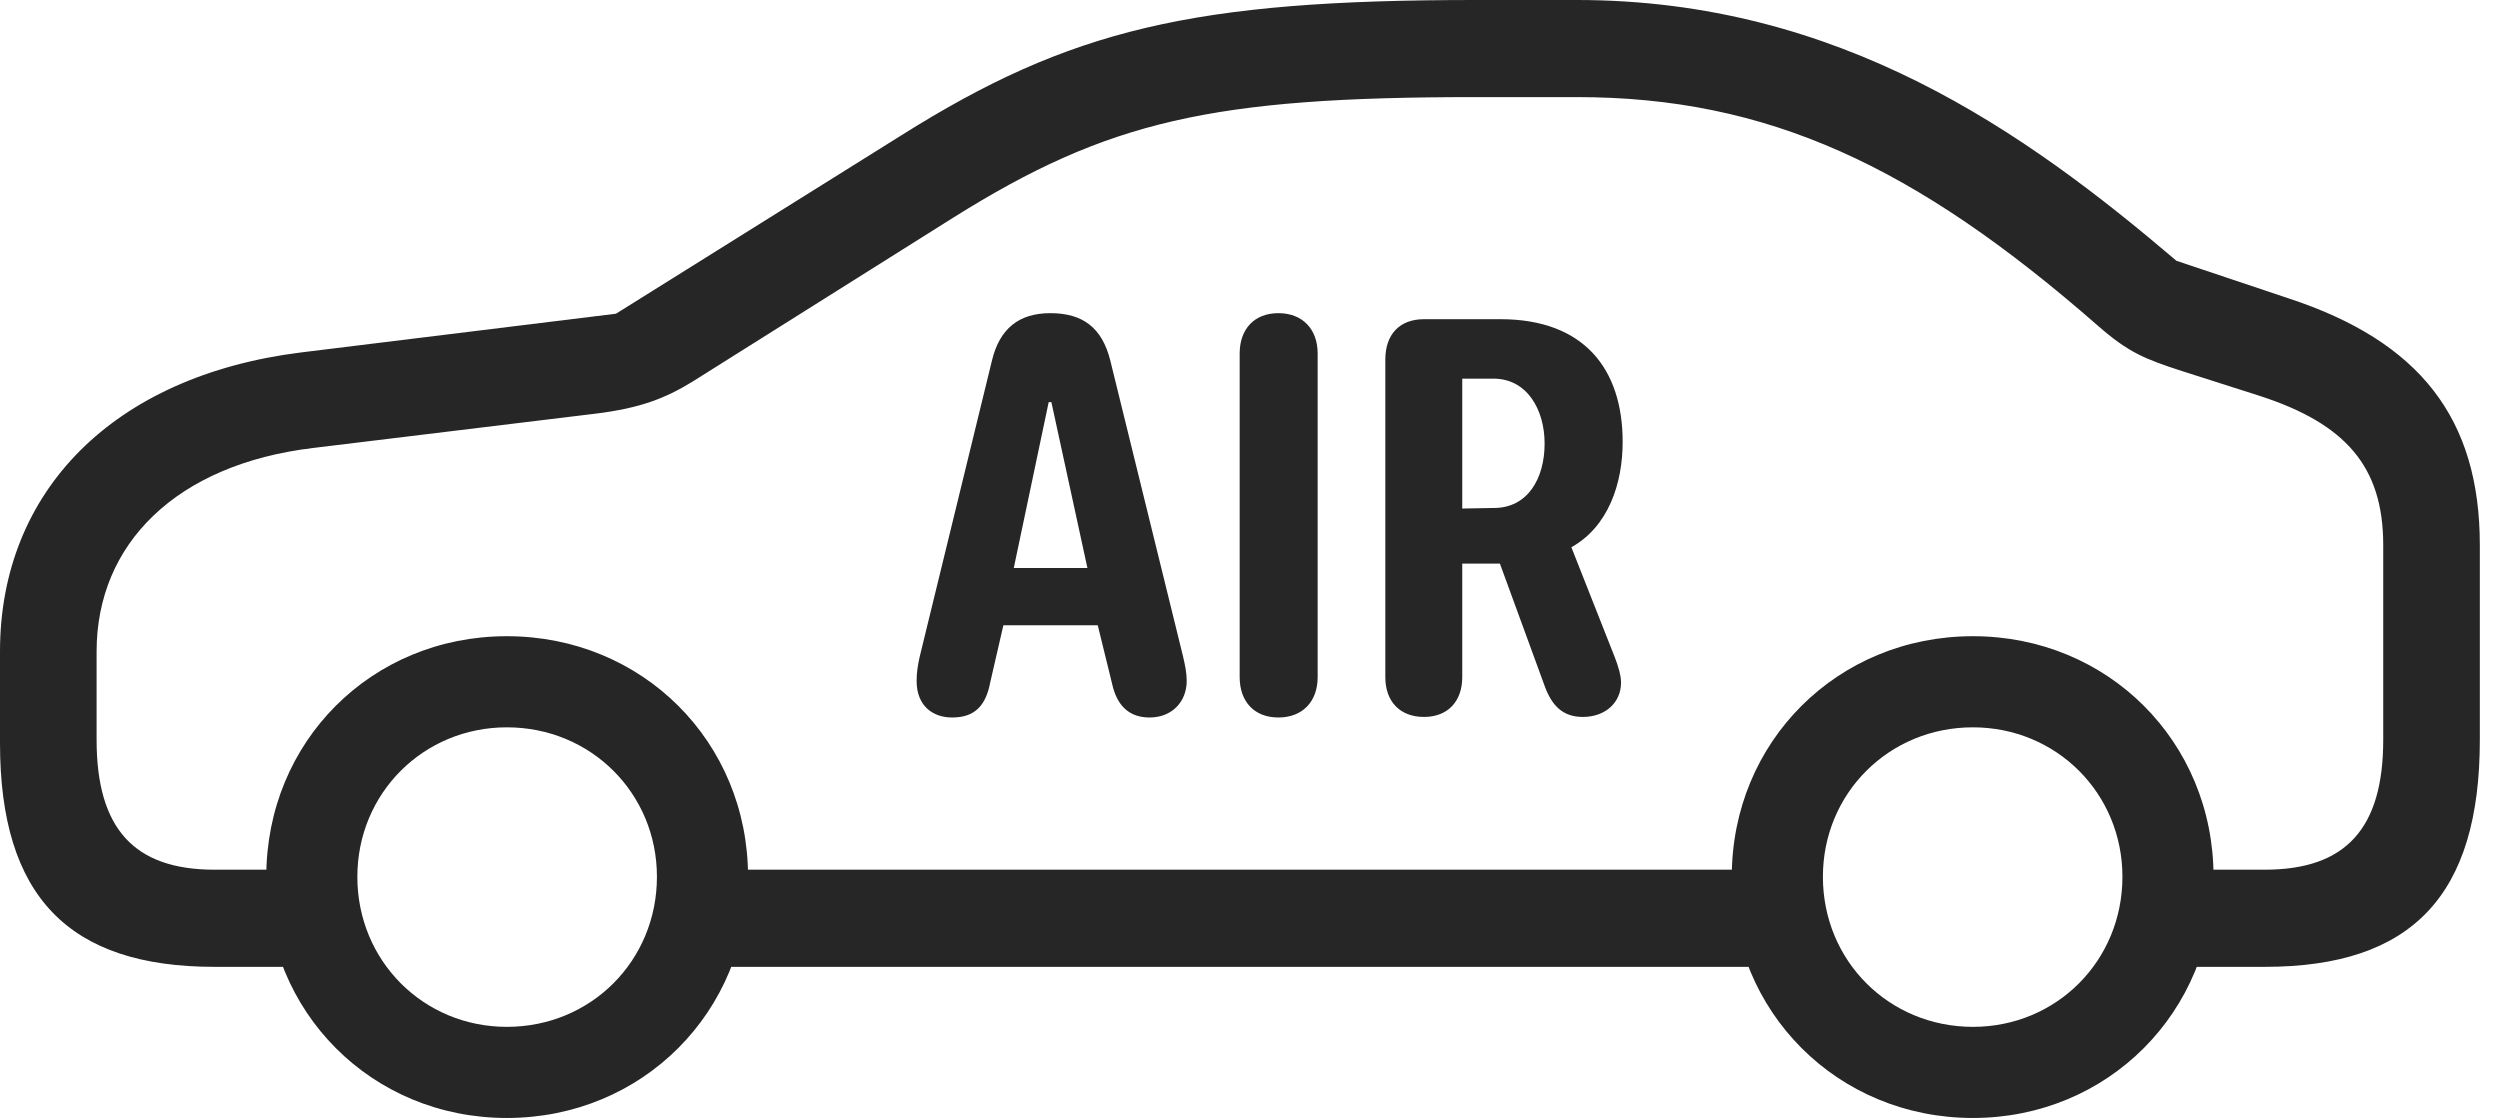 <?xml version="1.0" encoding="UTF-8"?>
<!--Generator: Apple Native CoreSVG 326-->
<!DOCTYPE svg
PUBLIC "-//W3C//DTD SVG 1.1//EN"
       "http://www.w3.org/Graphics/SVG/1.1/DTD/svg11.dtd">
<svg version="1.1" xmlns="http://www.w3.org/2000/svg" xmlns:xlink="http://www.w3.org/1999/xlink" viewBox="0 0 44.746 20.029">
 <g>
  <rect height="20.029" opacity="0" width="44.746" x="0" y="0"/>
  <path d="M3.838 17.305L5.635 17.305L5.635 15.566L3.838 15.566C2.402 15.566 1.729 14.834 1.729 13.242L1.729 11.66C1.729 9.736 3.154 8.311 5.605 8.018L10.674 7.402C11.445 7.305 11.895 7.139 12.402 6.826L17.061 3.896C19.834 2.158 21.699 1.738 26.406 1.738L28.223 1.738C31.631 1.738 34.268 2.959 37.549 5.83C38.096 6.309 38.389 6.426 39.053 6.641L40.459 7.09C41.982 7.588 42.656 8.35 42.656 9.756L42.656 13.242C42.656 14.834 41.982 15.566 40.537 15.566L38.721 15.566L38.721 17.305L40.537 17.305C43.174 17.305 44.385 16.025 44.385 13.242L44.385 9.756C44.385 7.49 43.31 6.113 40.967 5.342L38.955 4.668C36.25 2.363 32.93 0 28.223 0L26.406 0C21.367 0 19.16 0.518 16.133 2.422L11.025 5.615L5.381 6.309C2.031 6.729 0 8.789 0 11.66L0 13.301C0 16.045 1.23 17.305 3.838 17.305ZM12.285 17.305L32.236 17.305L32.236 15.566L12.285 15.566ZM9.072 20.01C11.494 20.01 13.389 18.115 13.389 15.693C13.389 13.271 11.494 11.387 9.072 11.387C6.65 11.387 4.766 13.271 4.766 15.693C4.766 18.115 6.65 20.01 9.072 20.01ZM9.072 18.379C7.578 18.379 6.396 17.197 6.396 15.693C6.396 14.199 7.578 13.018 9.072 13.018C10.576 13.018 11.758 14.199 11.758 15.693C11.758 17.197 10.576 18.379 9.072 18.379ZM35.312 20.01C37.725 20.01 39.619 18.115 39.619 15.693C39.619 13.271 37.725 11.387 35.312 11.387C32.891 11.387 30.996 13.271 30.996 15.693C30.996 18.115 32.891 20.01 35.312 20.01ZM35.312 18.379C33.809 18.379 32.627 17.197 32.627 15.693C32.627 14.199 33.809 13.018 35.312 13.018C36.807 13.018 37.988 14.199 37.988 15.693C37.988 17.197 36.807 18.379 35.312 18.379Z" fill="black" fill-opacity="0.85"/>
  <path d="M17.041 12.842C17.451 12.842 17.646 12.627 17.725 12.207L17.959 11.191L19.648 11.191L19.902 12.227C19.99 12.637 20.215 12.842 20.576 12.842C20.977 12.842 21.24 12.559 21.24 12.188C21.24 12.041 21.211 11.904 21.172 11.738L19.873 6.455C19.727 5.869 19.385 5.605 18.799 5.605C18.242 5.605 17.891 5.879 17.754 6.455L16.465 11.738C16.426 11.904 16.406 12.041 16.406 12.188C16.406 12.637 16.699 12.842 17.041 12.842ZM18.145 10.166L18.77 7.197L18.818 7.197L19.463 10.166ZM22.881 12.842C23.311 12.842 23.584 12.559 23.584 12.119L23.584 6.328C23.584 5.889 23.311 5.605 22.881 5.605C22.451 5.605 22.188 5.889 22.188 6.328L22.188 12.119C22.188 12.559 22.451 12.842 22.881 12.842ZM25.488 12.832C25.908 12.832 26.172 12.559 26.172 12.119L26.172 10.088L26.846 10.088L27.646 12.275C27.773 12.627 27.969 12.832 28.33 12.832C28.73 12.832 29.014 12.578 29.014 12.217C29.014 12.09 28.965 11.924 28.896 11.748L28.125 9.795C28.789 9.424 29.043 8.652 29.043 7.91C29.043 6.602 28.35 5.713 26.855 5.713L25.488 5.713C25.049 5.713 24.795 5.986 24.795 6.436L24.795 12.119C24.795 12.559 25.059 12.832 25.488 12.832ZM26.172 9.102L26.172 6.777L26.729 6.777C27.334 6.777 27.646 7.334 27.646 7.939C27.646 8.564 27.344 9.092 26.738 9.092Z" fill="black" fill-opacity="0.85"/>
 </g>
</svg>
